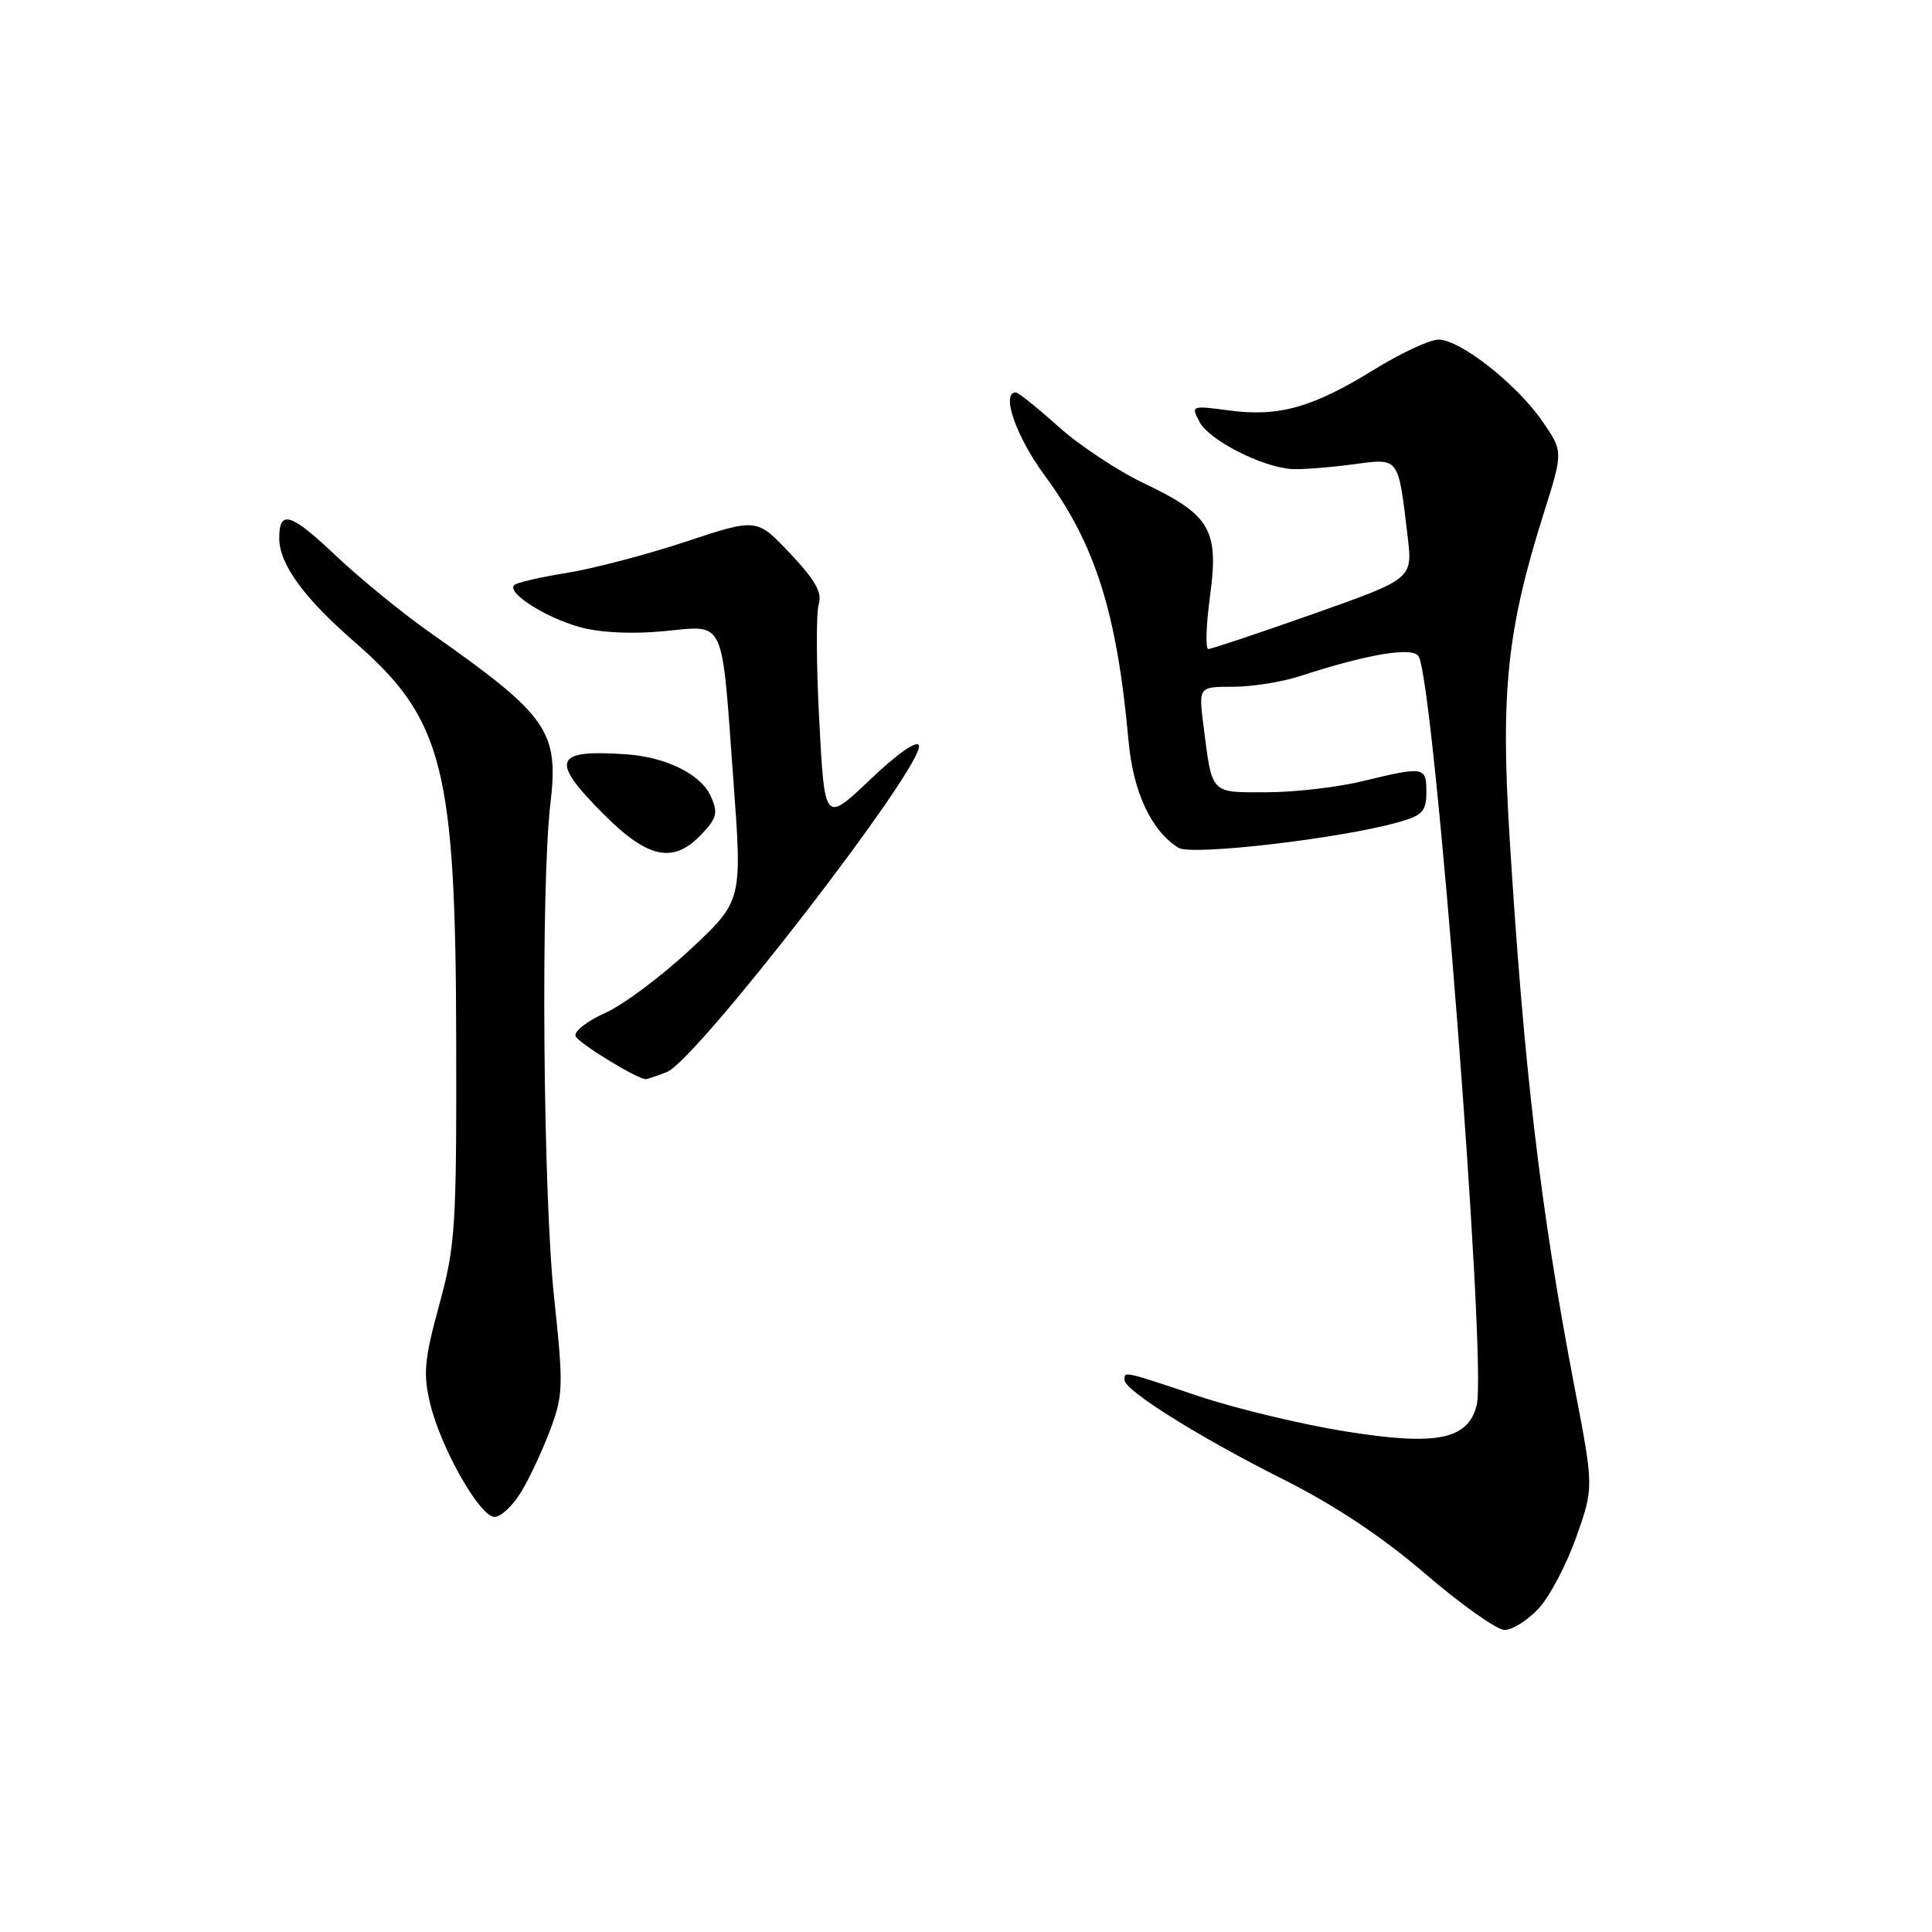<?xml version="1.0" encoding="UTF-8" standalone="no"?>
<!DOCTYPE svg PUBLIC "-//W3C//DTD SVG 1.1//EN" "http://www.w3.org/Graphics/SVG/1.1/DTD/svg11.dtd" >
<svg xmlns="http://www.w3.org/2000/svg" xmlns:xlink="http://www.w3.org/1999/xlink" version="1.1" viewBox="0 0 256 256">
 <g >
 <path fill="currentColor"
d=" M 203.86 213.15 C 205.33 211.58 207.57 207.32 208.86 203.69 C 211.19 197.09 211.19 197.09 208.63 183.79 C 204.12 160.30 201.89 141.35 200.00 110.49 C 198.84 91.49 199.72 83.32 204.56 67.99 C 207.14 59.82 207.14 59.82 204.35 55.79 C 200.94 50.86 193.47 45.00 190.61 45.00 C 189.45 45.00 185.57 46.81 182.00 49.02 C 173.92 54.00 169.46 55.26 162.90 54.39 C 157.83 53.72 157.79 53.73 158.97 55.95 C 160.25 58.34 167.26 61.91 171.15 62.15 C 172.44 62.23 176.03 61.96 179.12 61.55 C 185.51 60.70 185.23 60.35 186.52 71.10 C 187.19 76.69 187.19 76.69 174.01 81.35 C 166.76 83.91 160.50 86.00 160.11 86.00 C 159.71 86.00 159.81 82.86 160.33 79.03 C 161.53 70.19 160.39 68.24 151.62 64.06 C 148.10 62.38 142.97 58.98 140.21 56.50 C 137.46 54.03 134.93 52.00 134.60 52.00 C 132.60 52.00 134.63 57.86 138.44 63.02 C 145.15 72.14 148.00 81.17 149.54 98.21 C 150.16 104.97 152.56 110.11 156.16 112.34 C 157.88 113.41 177.55 111.13 185.25 108.96 C 188.50 108.05 189.00 107.51 189.00 104.95 C 189.00 101.57 188.74 101.53 180.50 103.52 C 177.20 104.32 171.49 104.98 167.82 104.98 C 160.34 105.00 160.63 105.31 159.48 96.25 C 158.81 91.00 158.81 91.00 163.37 91.00 C 165.88 91.00 169.86 90.37 172.22 89.60 C 181.24 86.66 187.18 85.67 187.97 86.96 C 190.06 90.34 197.06 180.64 195.67 186.20 C 194.52 190.78 190.32 191.61 178.23 189.66 C 172.45 188.74 163.71 186.63 158.80 184.99 C 148.80 181.64 149.00 181.68 149.00 182.86 C 149.00 184.23 158.92 190.44 169.99 196.00 C 176.83 199.43 183.09 203.59 188.86 208.54 C 193.61 212.62 198.33 215.96 199.35 215.98 C 200.37 215.99 202.40 214.72 203.86 213.15 Z  M 69.02 197.75 C 70.12 195.96 71.86 192.25 72.89 189.50 C 74.64 184.83 74.67 183.67 73.43 172.00 C 71.95 158.18 71.64 117.46 72.93 106.50 C 74.06 96.82 72.67 94.84 56.90 83.76 C 53.27 81.20 47.68 76.64 44.48 73.61 C 38.50 67.95 37.00 67.49 37.00 71.31 C 37.01 74.75 40.24 79.20 46.98 85.06 C 58.74 95.29 60.38 101.73 60.45 138.00 C 60.50 162.65 60.34 165.09 58.19 172.94 C 56.22 180.17 56.05 182.03 57.00 185.99 C 58.42 191.90 63.59 201.00 65.53 201.00 C 66.36 201.00 67.93 199.54 69.02 197.75 Z  M 88.34 142.06 C 92.26 140.57 122.59 101.27 121.76 98.77 C 121.51 98.04 118.88 99.88 115.31 103.29 C 109.27 109.04 109.27 109.04 108.56 95.56 C 108.16 88.14 108.13 81.16 108.49 80.05 C 108.97 78.53 108.02 76.85 104.70 73.34 C 100.28 68.65 100.28 68.65 90.89 71.77 C 85.73 73.48 78.63 75.34 75.12 75.91 C 71.61 76.47 68.46 77.20 68.13 77.53 C 67.13 78.54 72.22 81.80 76.78 83.08 C 79.45 83.83 83.67 84.04 87.92 83.64 C 96.23 82.87 95.57 81.45 97.18 103.44 C 98.36 119.38 98.36 119.38 91.43 125.84 C 87.62 129.39 82.56 133.17 80.19 134.22 C 77.82 135.28 76.05 136.66 76.26 137.28 C 76.56 138.17 84.43 143.00 85.59 143.00 C 85.74 143.00 86.98 142.58 88.34 142.06 Z  M 92.99 110.51 C 95.02 108.35 95.17 107.68 94.16 105.46 C 92.85 102.59 88.26 100.32 83.00 99.95 C 73.34 99.28 72.81 100.71 80.05 107.95 C 85.91 113.81 89.27 114.48 92.99 110.51 Z "/>
</g>
</svg>